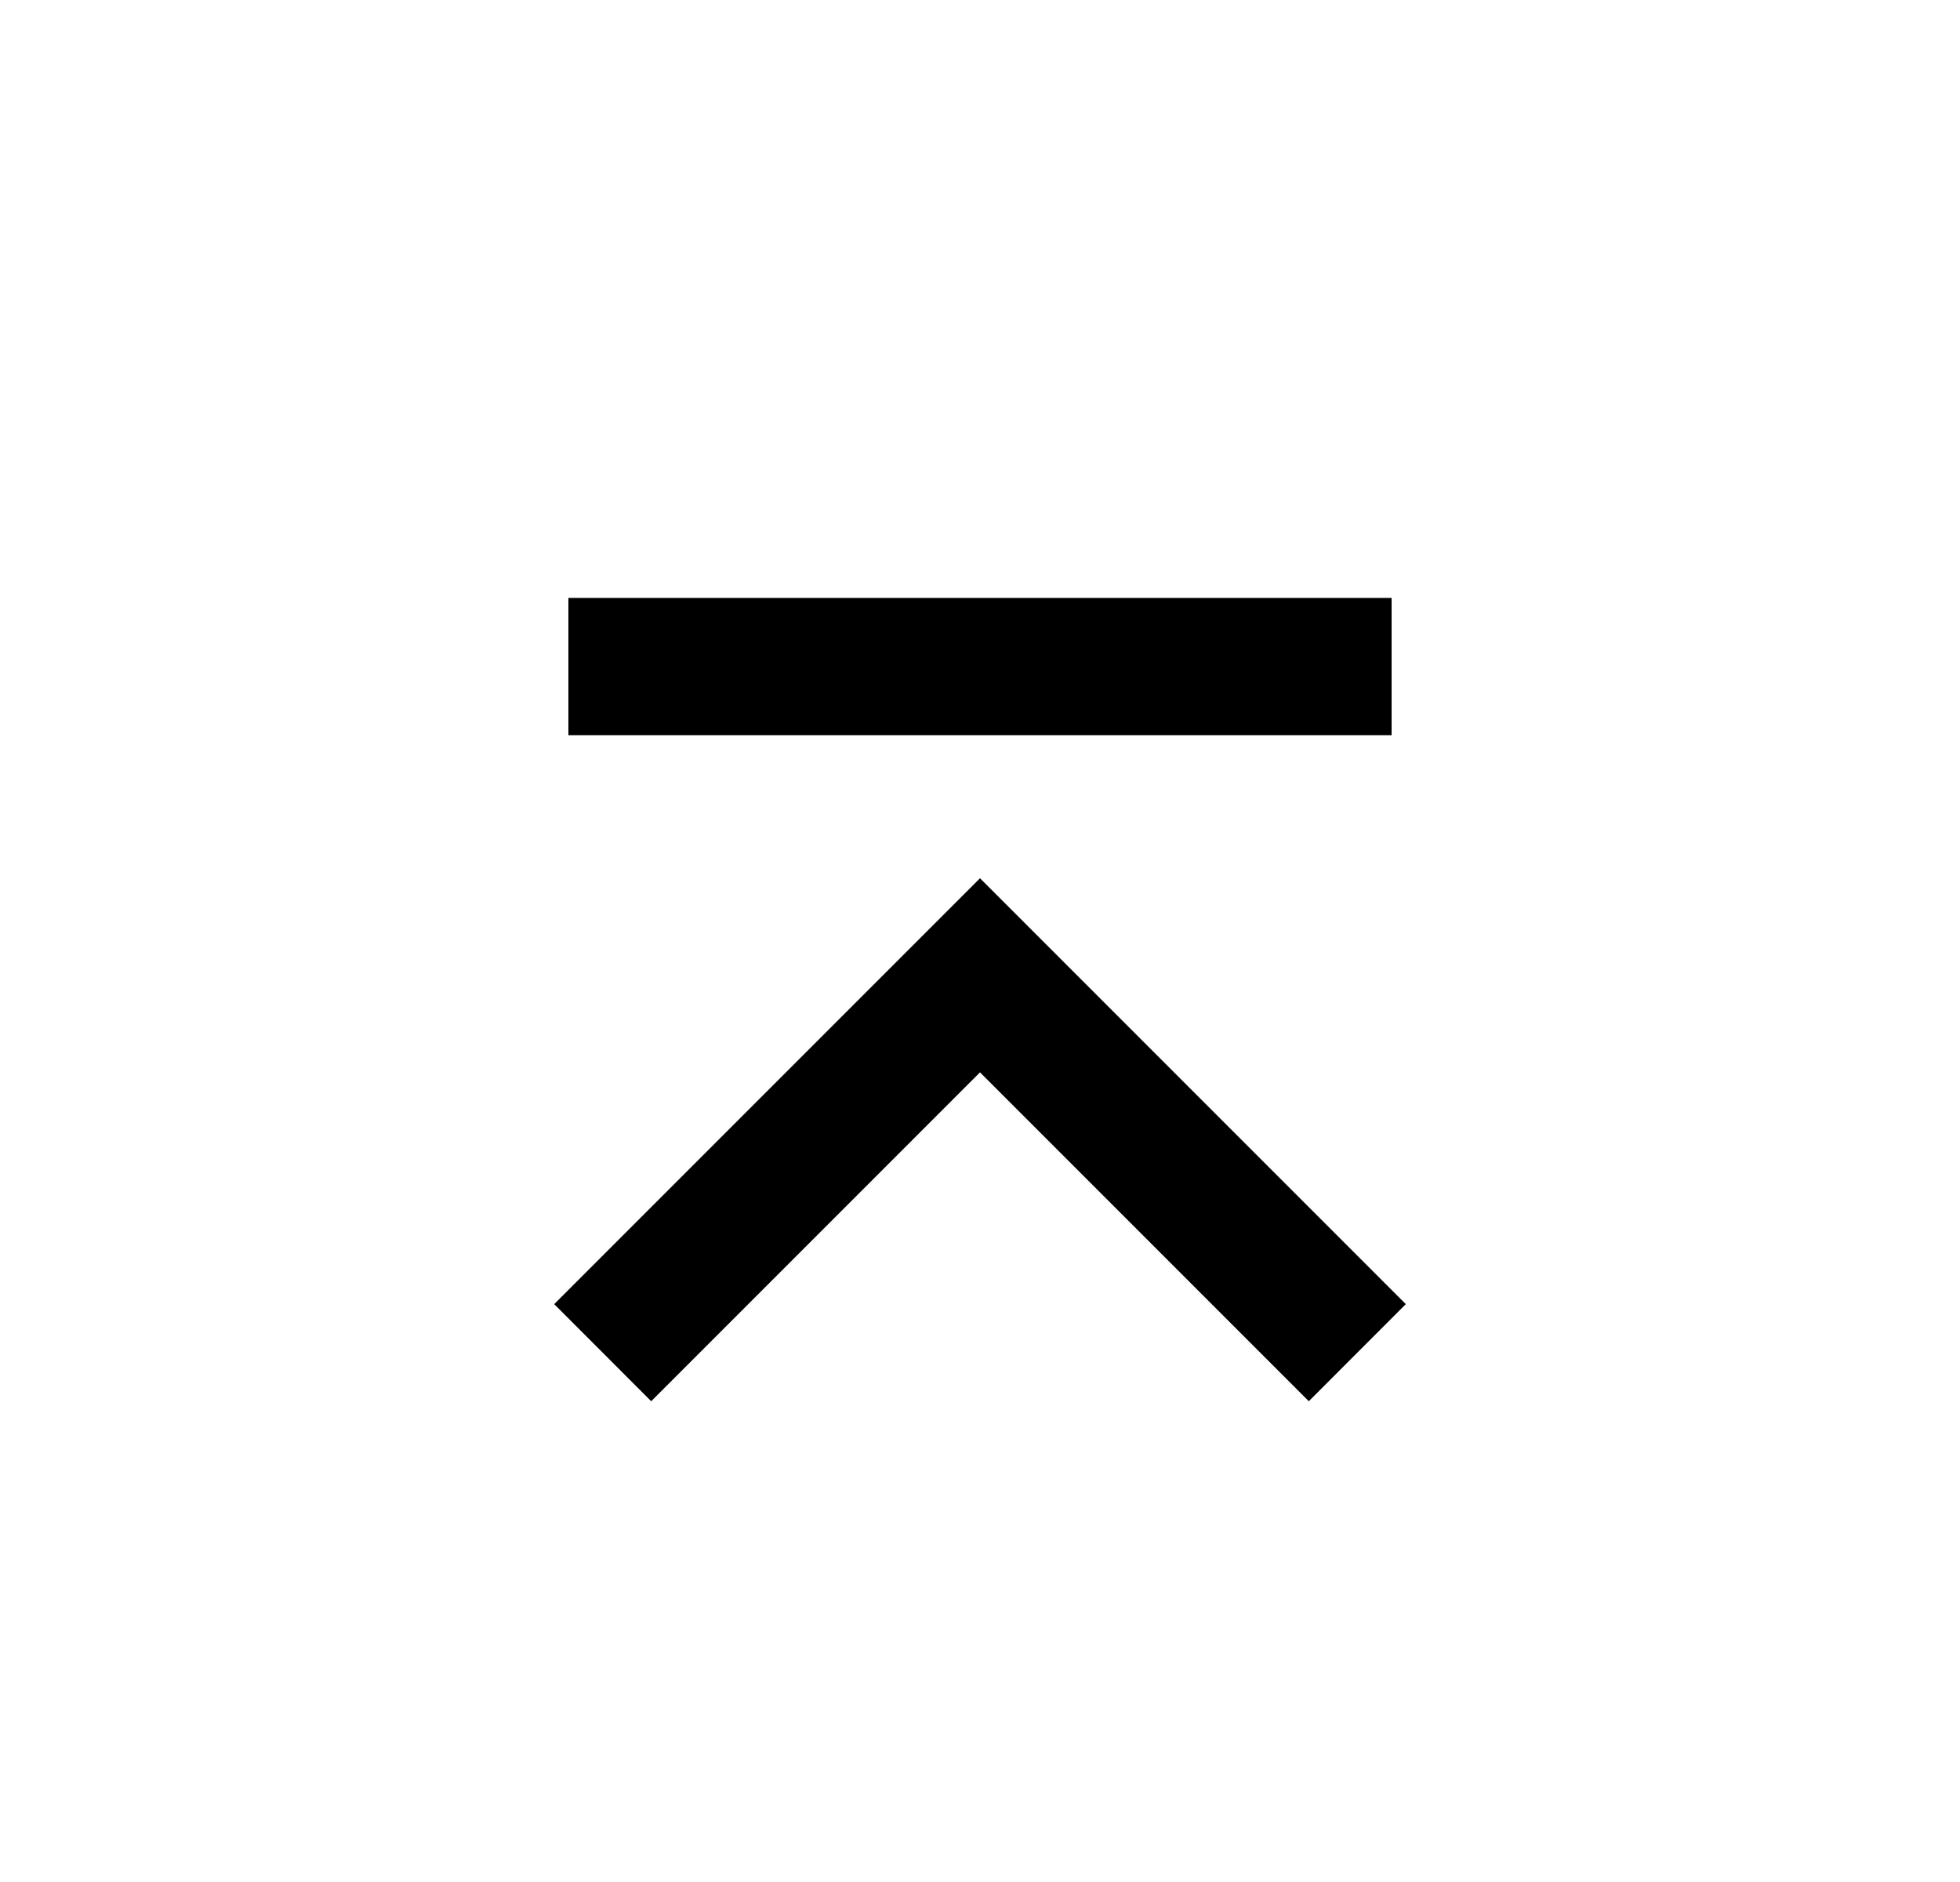 <svg width="25" height="24" viewBox="0 0 25 24" fill="none" xmlns="http://www.w3.org/2000/svg">
<path d="M12.5 13.675L16.694 17.869L17.931 16.631L12.5 11.2L7.069 16.631L8.306 17.869L12.5 13.675ZM7.25 7.625H17.75V9.375H7.25V7.625Z" fill="#0A0D14" style="fill:#0A0D14;fill:color(display-p3 0.039 0.051 0.078);fill-opacity:1;"/>
</svg>
